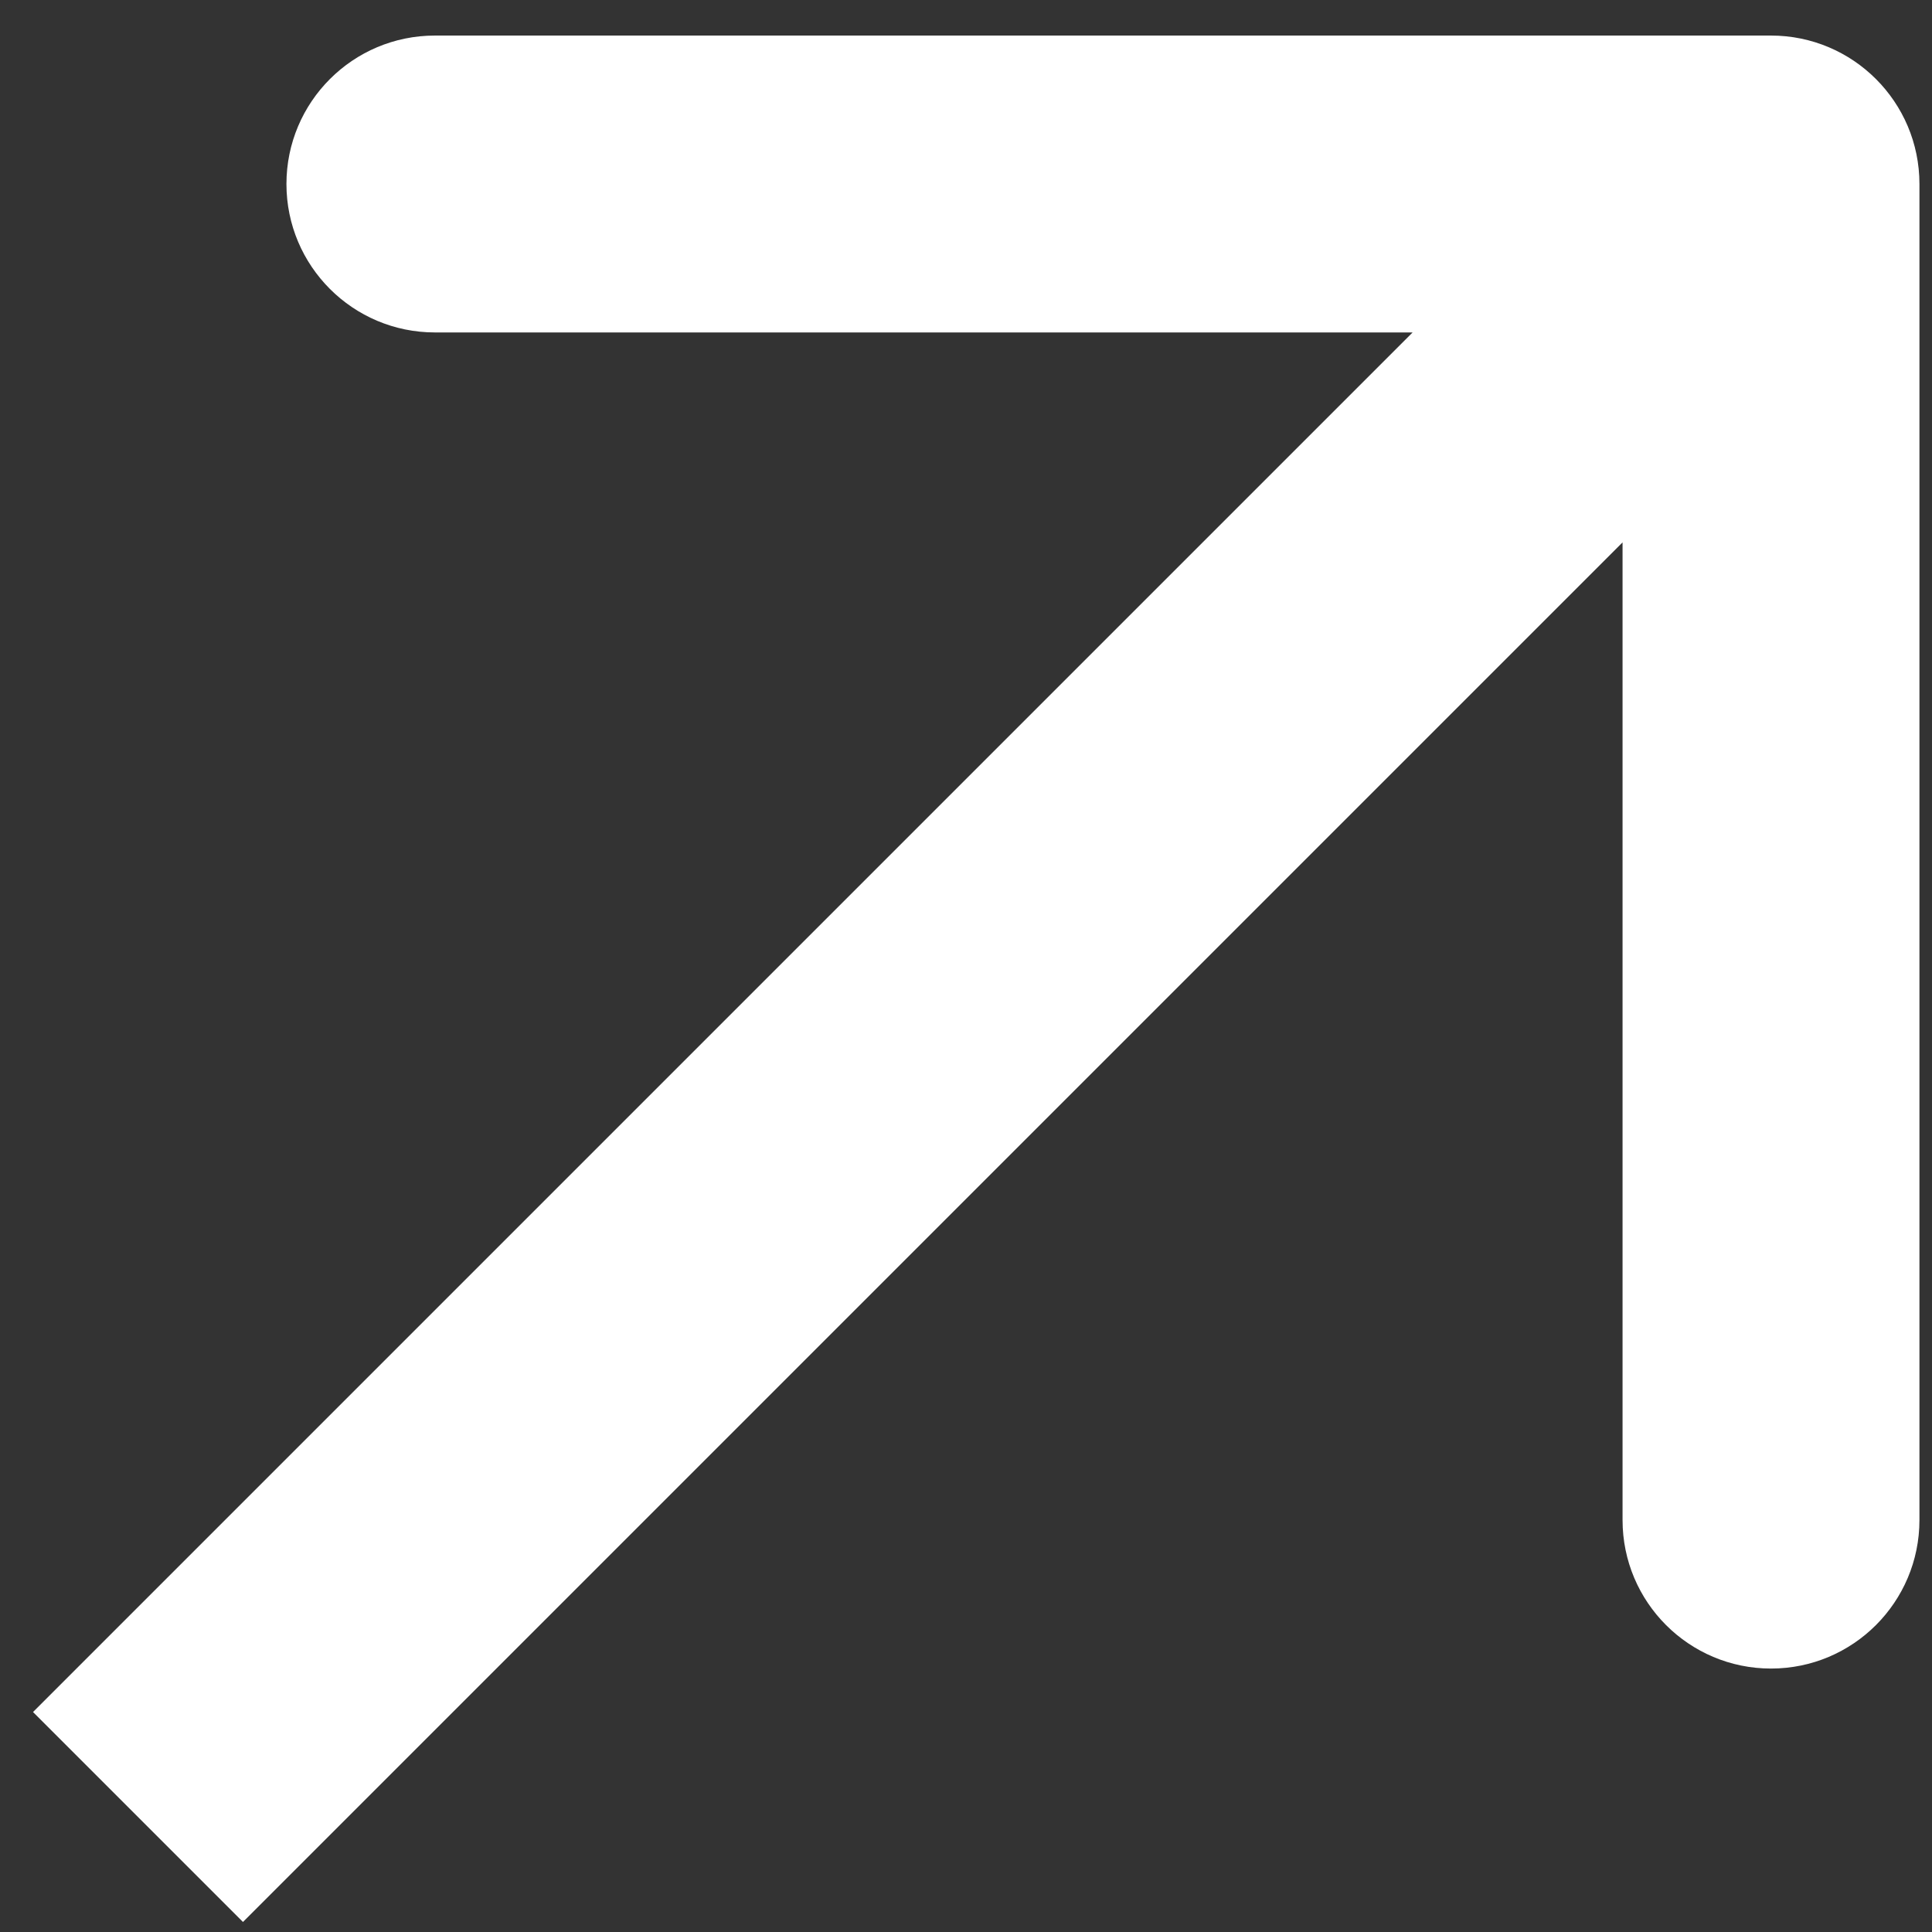 <svg width="42" height="42" viewBox="0 0 42 42" fill="none" xmlns="http://www.w3.org/2000/svg">
<rect x="0" y="0" width="42" height="42" fill="#333333" stroke="none"/>
<path d="M41.727 4C41.727 2.218 40.282 0.773 38.5 0.773H9.455C7.672 0.773 6.227 2.218 6.227 4C6.227 5.782 7.672 7.227 9.455 7.227H35.273V33.045C35.273 34.828 36.718 36.273 38.5 36.273C40.282 36.273 41.727 34.828 41.727 33.045V4ZM5.282 41.782L40.782 6.282L36.218 1.718L0.718 37.218L5.282 41.782Z" fill="white"/>
</svg>
